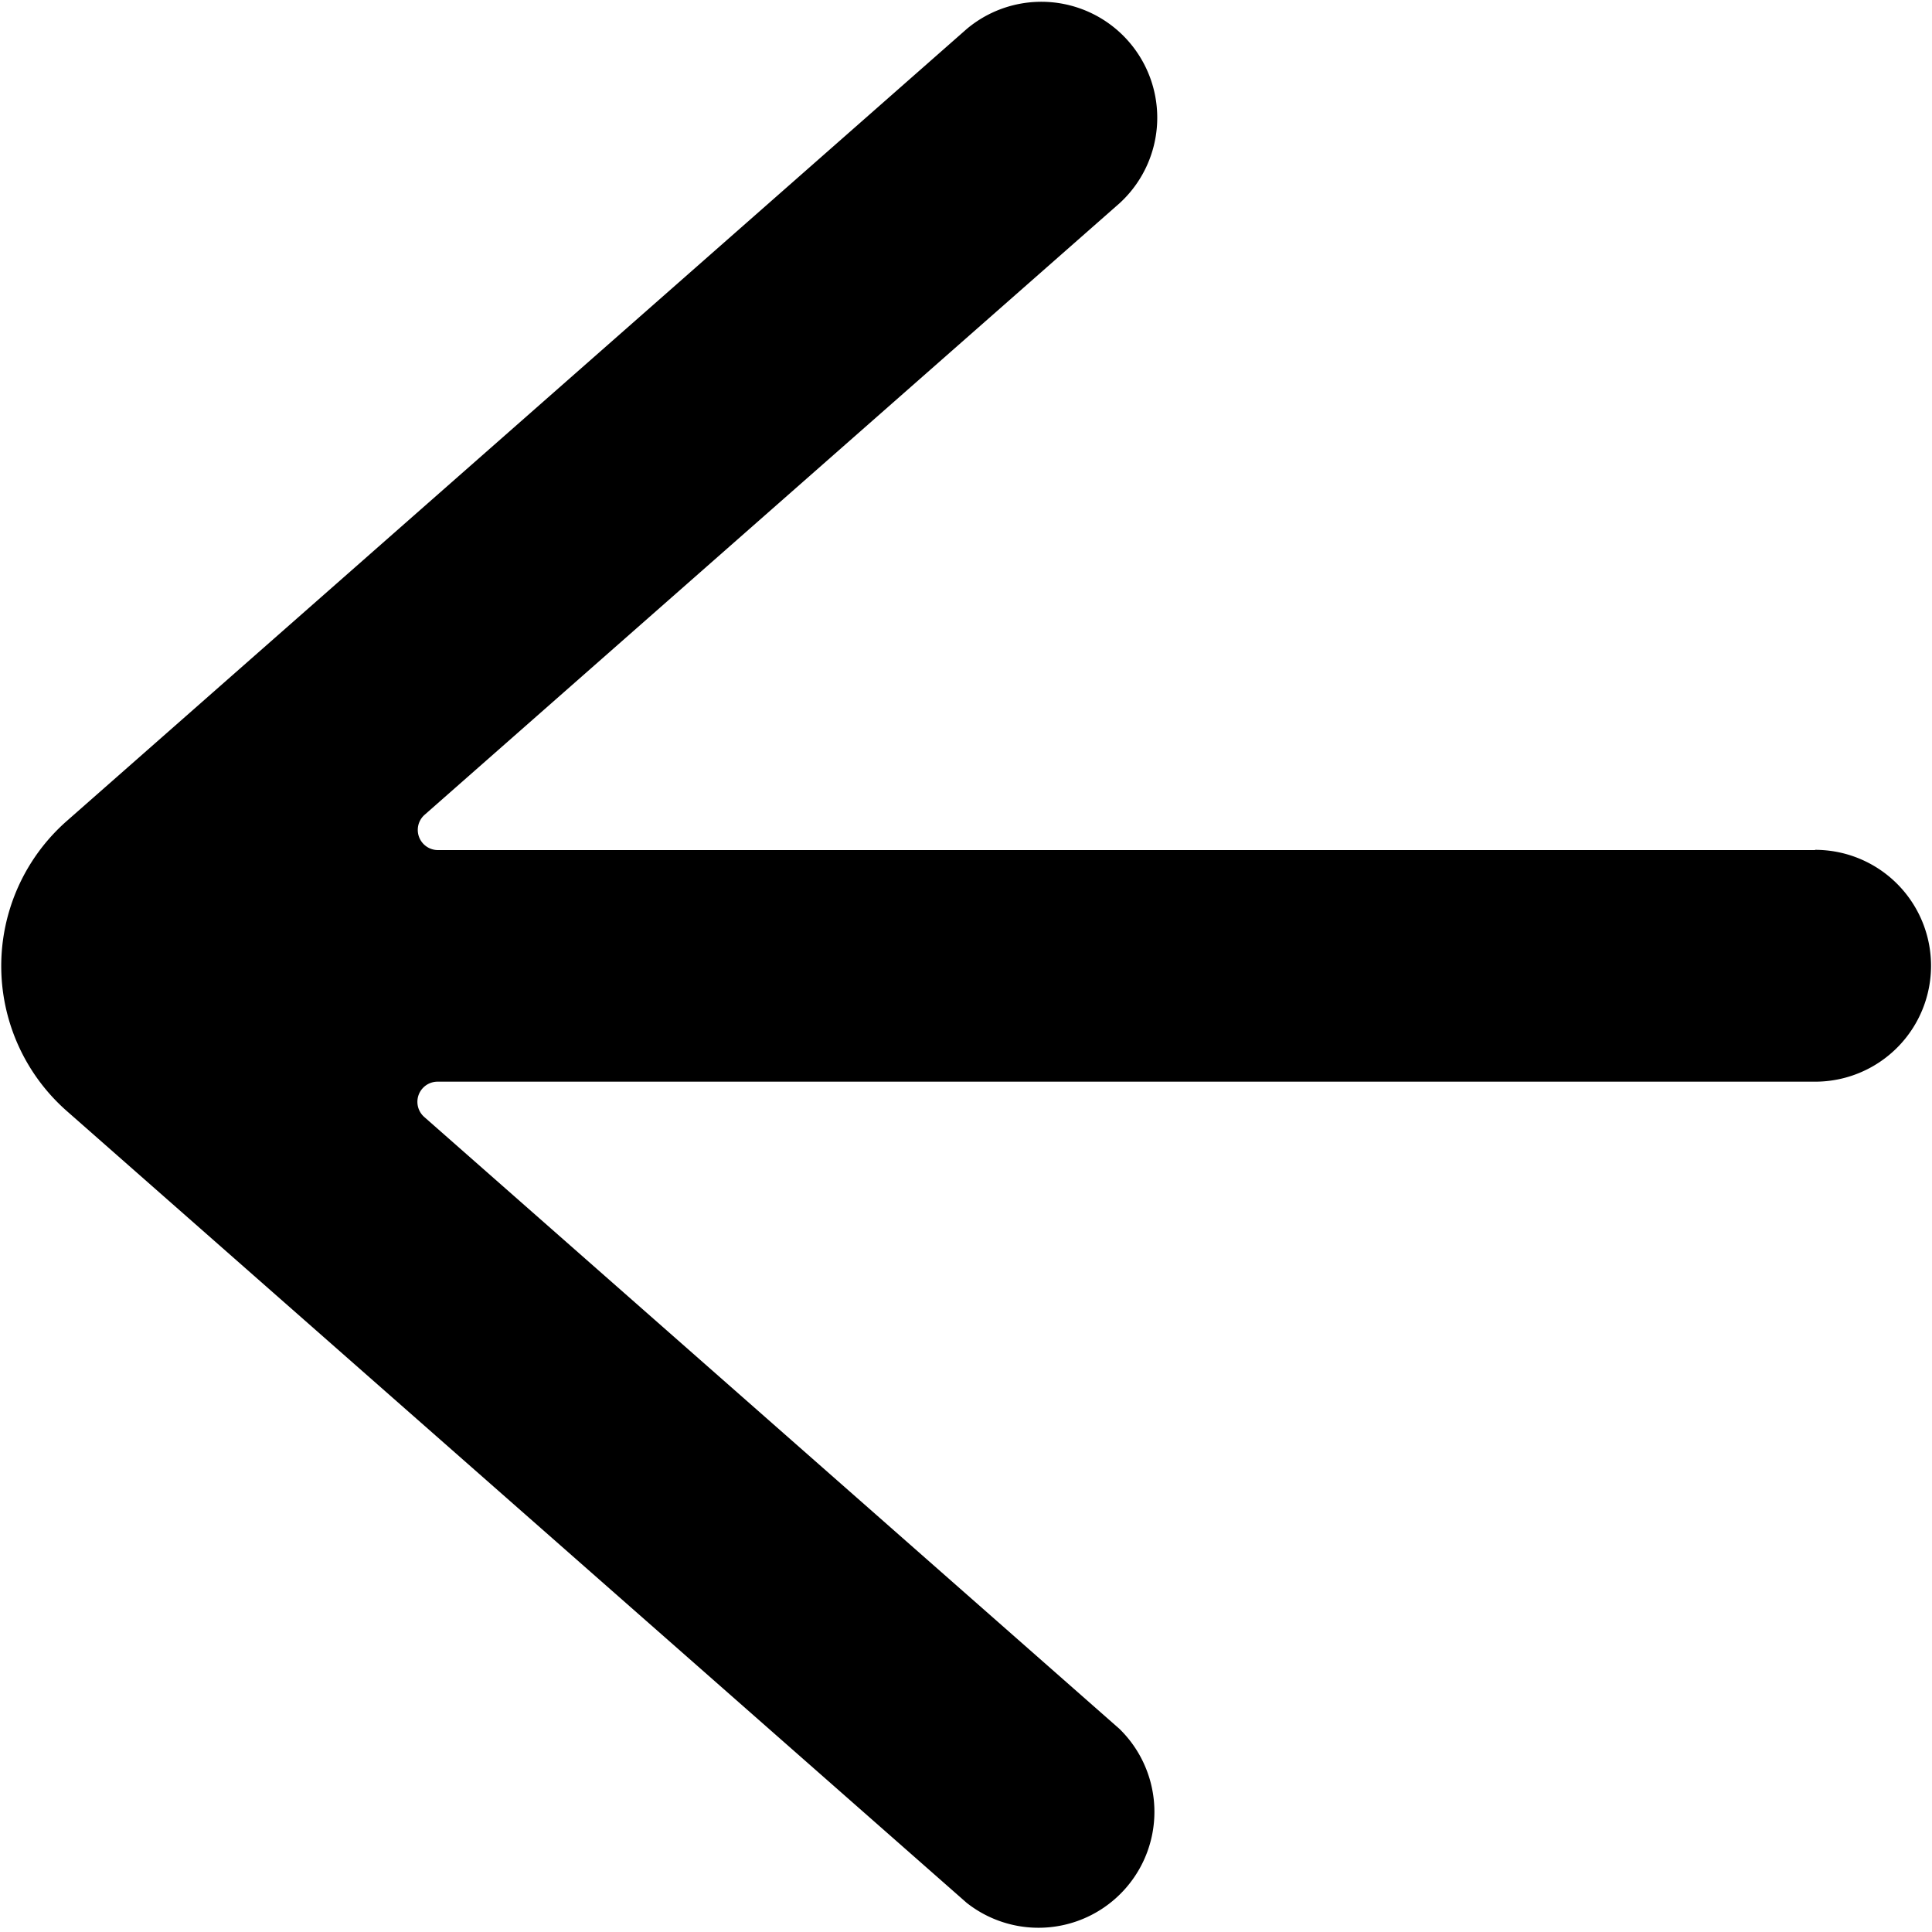 <svg width="16" height="16" fill="none" xmlns="http://www.w3.org/2000/svg">
    <path d="M15.032 7.04H3.625a.167.167 0 01-.11-.291l5.758-5.067A.96.96 0 008.006.24L.552 6.8a1.6 1.6 0 000 2.4l7.453 6.558a.96.96 0 001.266-1.44L3.513 9.25a.167.167 0 01.11-.292h11.409a.96.96 0 000-1.92v.002z" fill="#000"/>
</svg>